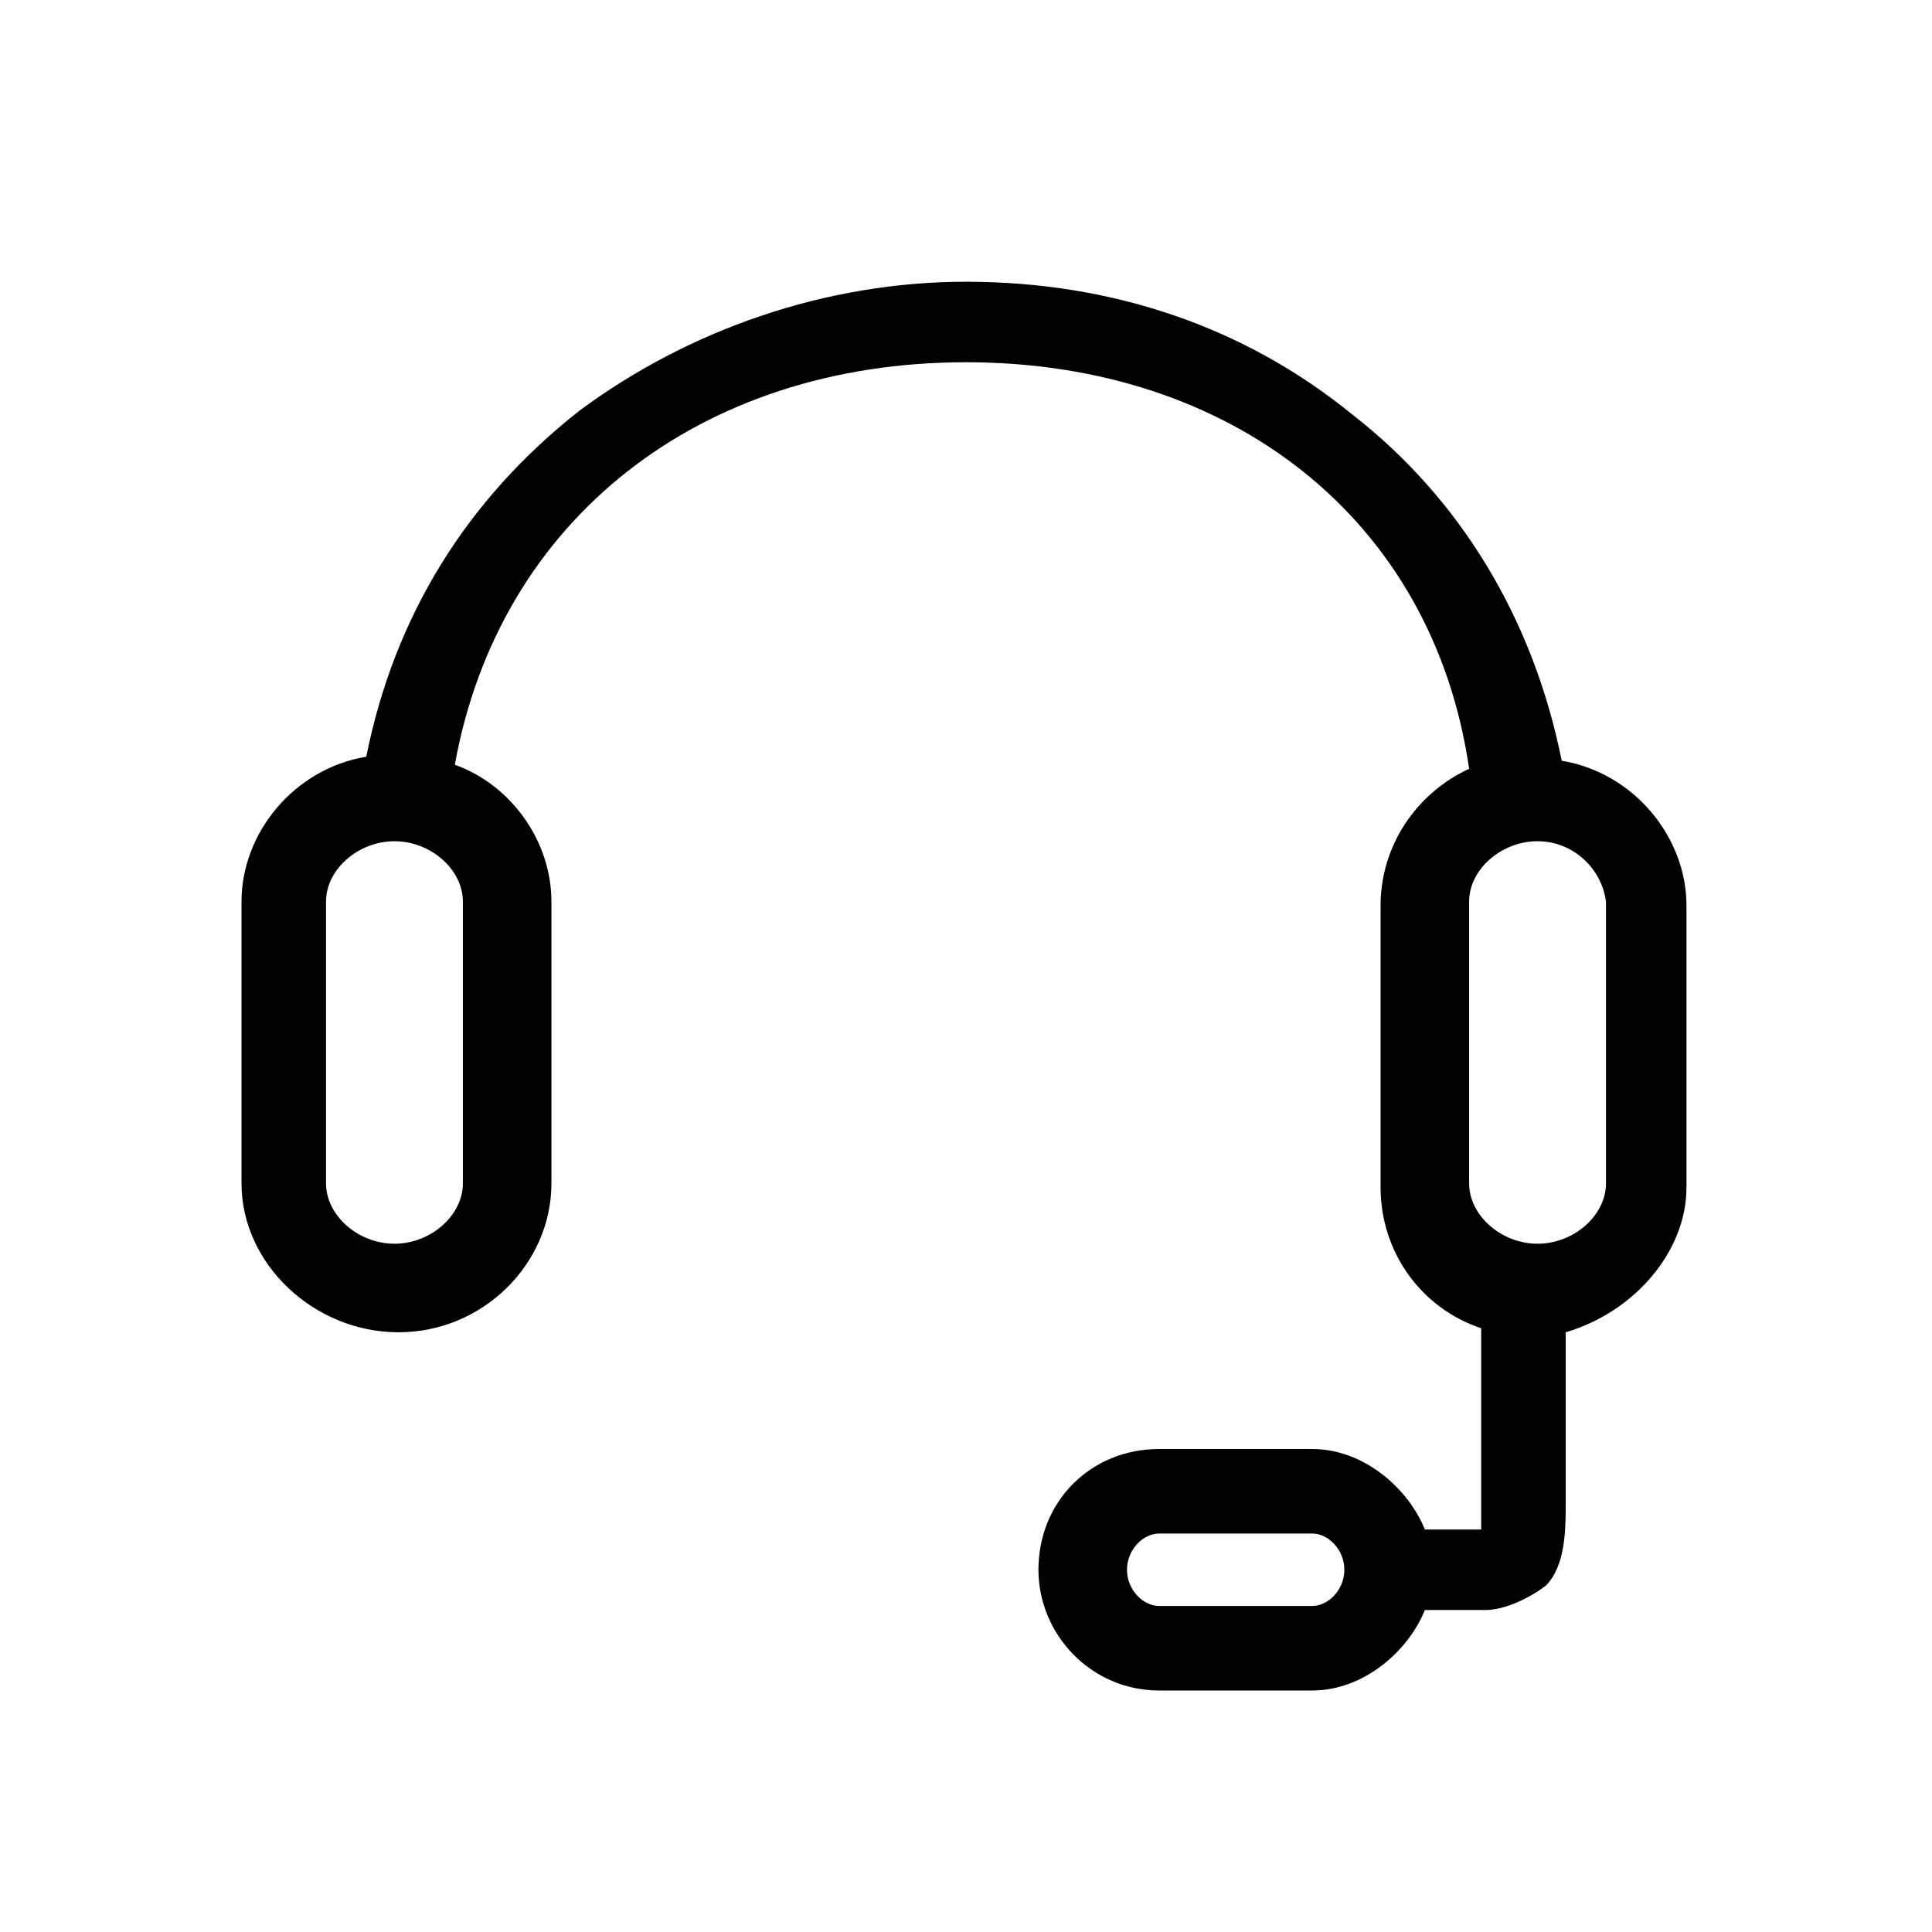 <?xml version="1.0" encoding="utf-8"?>
<!-- Generator: Adobe Illustrator 19.2.0, SVG Export Plug-In . SVG Version: 6.00 Build 0)  -->
<svg version="1.1" xmlns="http://www.w3.org/2000/svg" xmlns:xlink="http://www.w3.org/1999/xlink" x="0px" y="0px"
	 viewBox="0 0 48 48" enable-background="new 0 0 48 48" xml:space="preserve">
	<g>
		<path d="M32.6,42h-3.8c-1.7,0-3-1.4-3-3c0-1.7,1.3-3,3-3h3.8c1.3,0,2.4,1,2.8,2h1.4v-5c-1.5-0.5-2.5-1.9-2.5-3.5v-7
			c0-1.5,0.9-2.8,2.2-3.4C35.6,12.9,30.6,9,24,9C17.4,9,12.4,12.9,11.3,19c1.4,0.5,2.4,1.9,2.4,3.4v7c0,2-1.7,3.7-3.8,3.7
			S6,31.4,6,29.4v-7c0-1.7,1.3-3.3,3.1-3.6c0.7-3.5,2.5-6.4,5.3-8.6C17.1,8.2,20.5,7,24,7c3.6,0,6.9,1.1,9.6,3.3
			c2.7,2.1,4.5,5.1,5.2,8.6c1.8,0.3,3.1,1.9,3.1,3.6v7c0,1.6-1.3,3.1-3,3.6v4.2c0,0.7,0,1.6-0.5,2.1C38,39.7,37.4,40,36.9,40h-1.5
			C35,41,33.9,42,32.6,42z M28.8,38.1c-0.4,0-0.8,0.4-0.8,0.9c0,0.5,0.4,0.9,0.8,0.9h3.8c0.4,0,0.8-0.4,0.8-0.9
			c0-0.5-0.4-0.9-0.8-0.9H28.8z M38.2,20.9c-0.9,0-1.7,0.7-1.7,1.5v7c0,0.8,0.8,1.5,1.7,1.5c0.9,0,1.7-0.7,1.7-1.5v-7
			C39.8,21.6,39.1,20.9,38.2,20.9z M9.8,20.9c-0.9,0-1.7,0.7-1.7,1.5v7c0,0.8,0.8,1.5,1.7,1.5c0.9,0,1.7-0.7,1.7-1.5v-7
			C11.5,21.6,10.7,20.9,9.8,20.9z"/>
	</g>
</svg>

